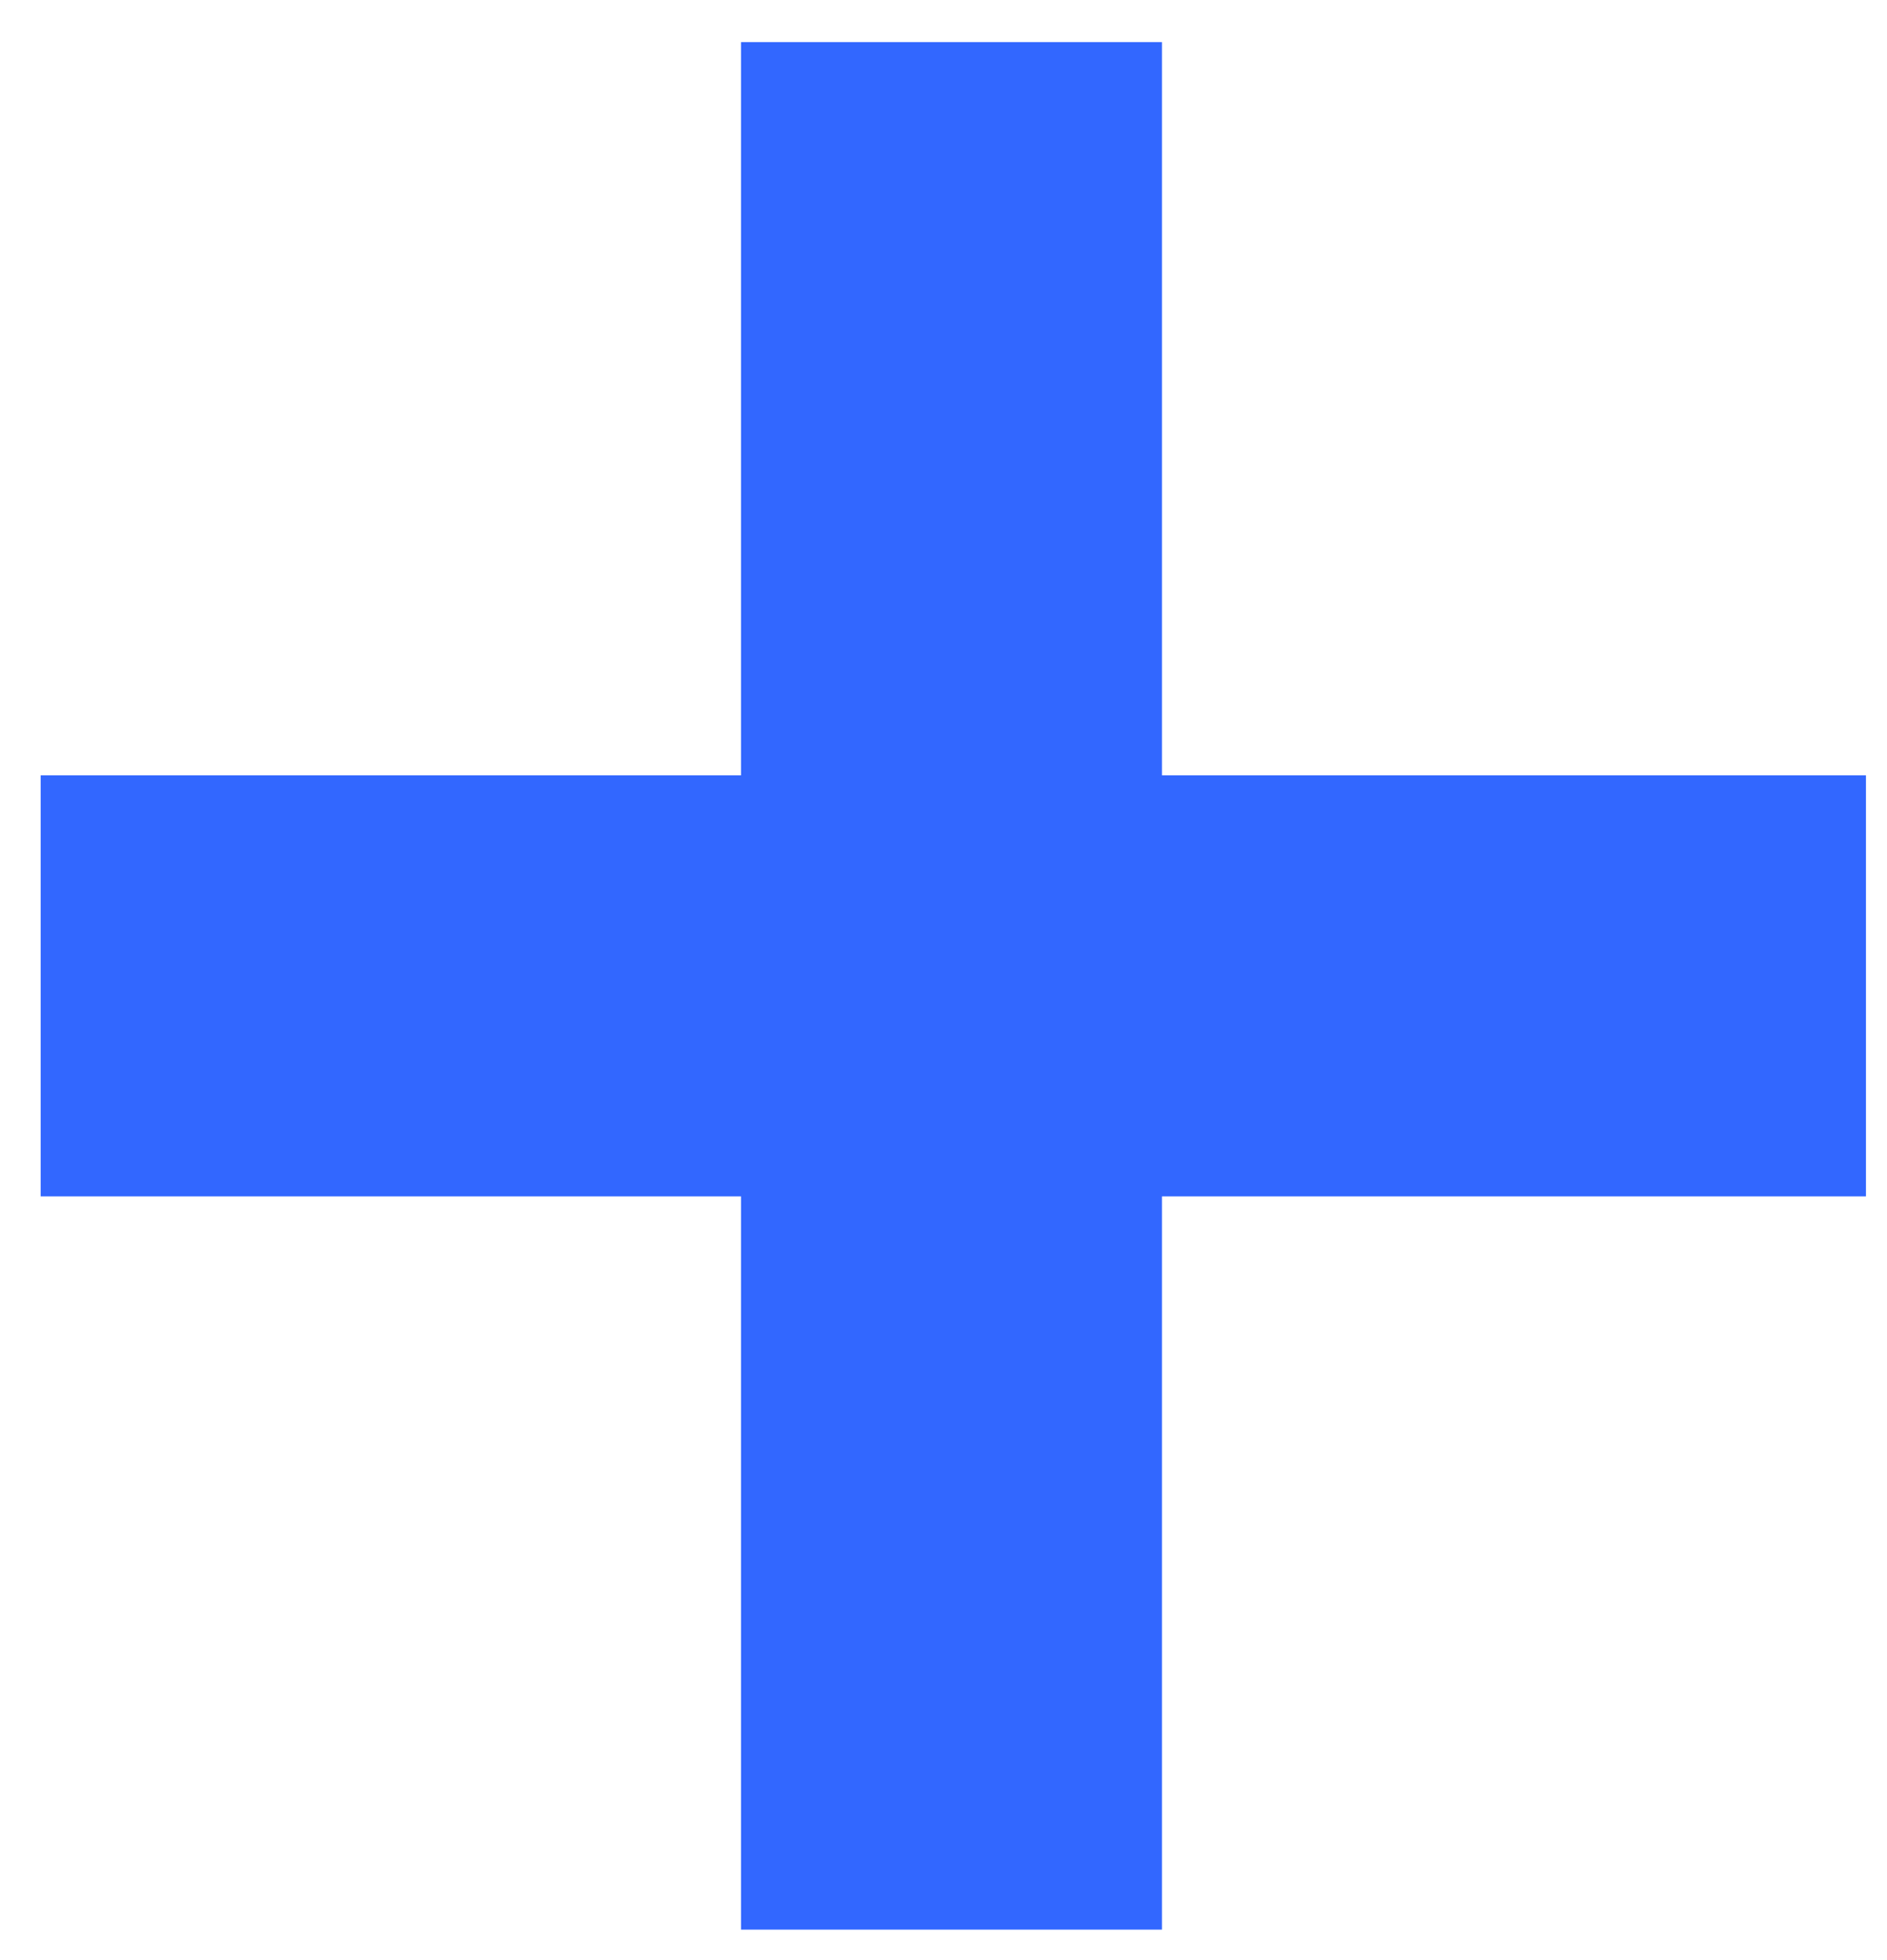 <svg width="26" height="27" viewBox="0 0 26 27" fill="none" xmlns="http://www.w3.org/2000/svg">
<path d="M10.21 26.58V16.48H0.56V10.68H10.21V0.58H16.01V10.68H25.71V16.48H16.01V26.58H10.21Z" fill="#3267FF"/>
</svg>
